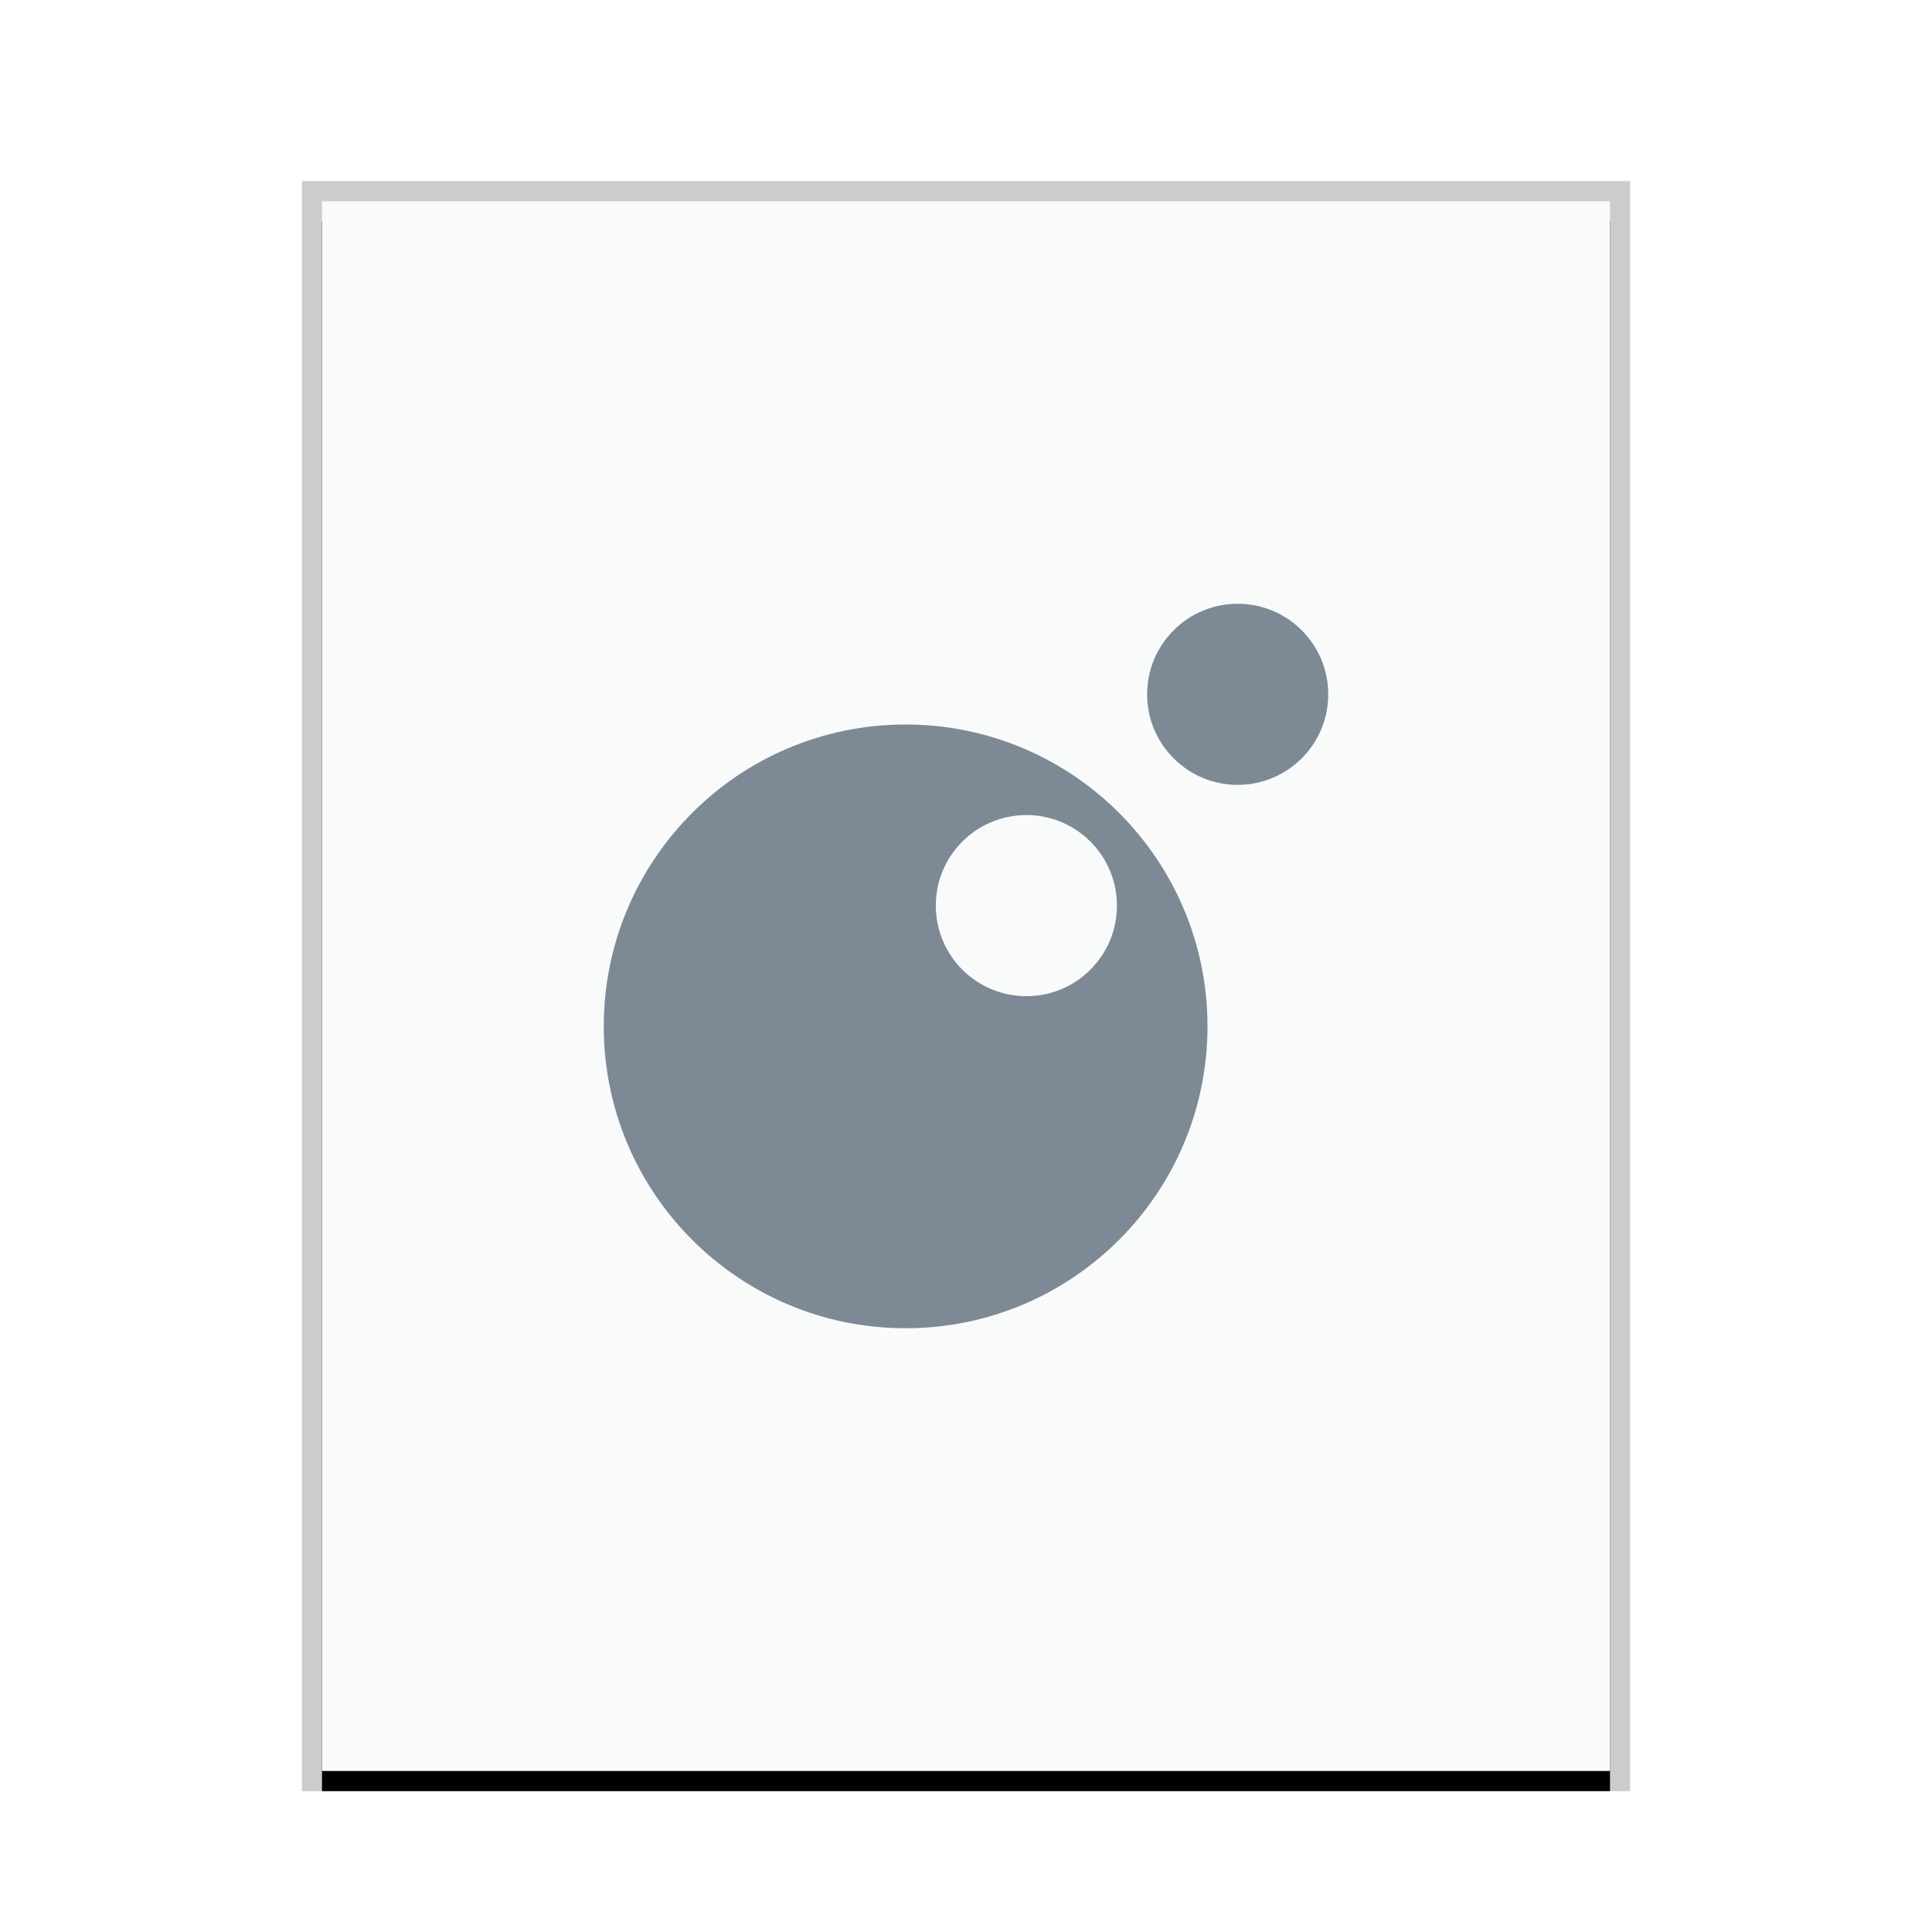 <svg xmlns="http://www.w3.org/2000/svg" xmlns:xlink="http://www.w3.org/1999/xlink" width="96" height="96" viewBox="0 0 96 96">
  <defs>
    <rect id="text-x-lua-b" width="64" height="78" x="0" y="0"/>
    <filter id="text-x-lua-a" width="110.9%" height="109%" x="-5.5%" y="-3.2%" filterUnits="objectBoundingBox">
      <feOffset dy="1" in="SourceAlpha" result="shadowOffsetOuter1"/>
      <feGaussianBlur in="shadowOffsetOuter1" result="shadowBlurOuter1" stdDeviation="1"/>
      <feColorMatrix in="shadowBlurOuter1" values="0 0 0 0 0   0 0 0 0 0   0 0 0 0 0  0 0 0 0.2 0"/>
    </filter>
  </defs>
  <g fill="none" fill-rule="evenodd">
    <g transform="translate(16 10)">
      <use fill="#000" filter="url(#text-x-lua-a)" xlink:href="#text-x-lua-b"/>
      <use fill="#F9FBFB" xlink:href="#text-x-lua-b"/>
      <path fill="#000" fill-opacity=".2" fill-rule="nonzero" d="M65,-1 L-1,-1 L-1,79 L65,79 L65,-1 Z M64,0 L64,78 L0,78 L0,0 L64,0 Z"/>
    </g>
    <path fill="#2A4052" fill-opacity=".6" d="M61.5,30 C59.015,30 57,32.015 57,34.5 C57,36.985 59.015,39 61.5,39 C63.985,39 66,36.985 66,34.5 C66,32.015 63.985,30 61.5,30 L61.5,30 Z M45,36 C36.716,36 30,42.716 30,51 C30,59.284 36.716,66 45,66 C53.284,66 60,59.284 60,51 C60,42.716 53.284,36 45,36 Z M51,40.5 C53.485,40.5 55.5,42.515 55.5,45 C55.5,47.485 53.485,49.5 51,49.5 C48.515,49.5 46.5,47.485 46.5,45 C46.5,42.515 48.515,40.5 51,40.5 Z"/>
  </g>
</svg>
